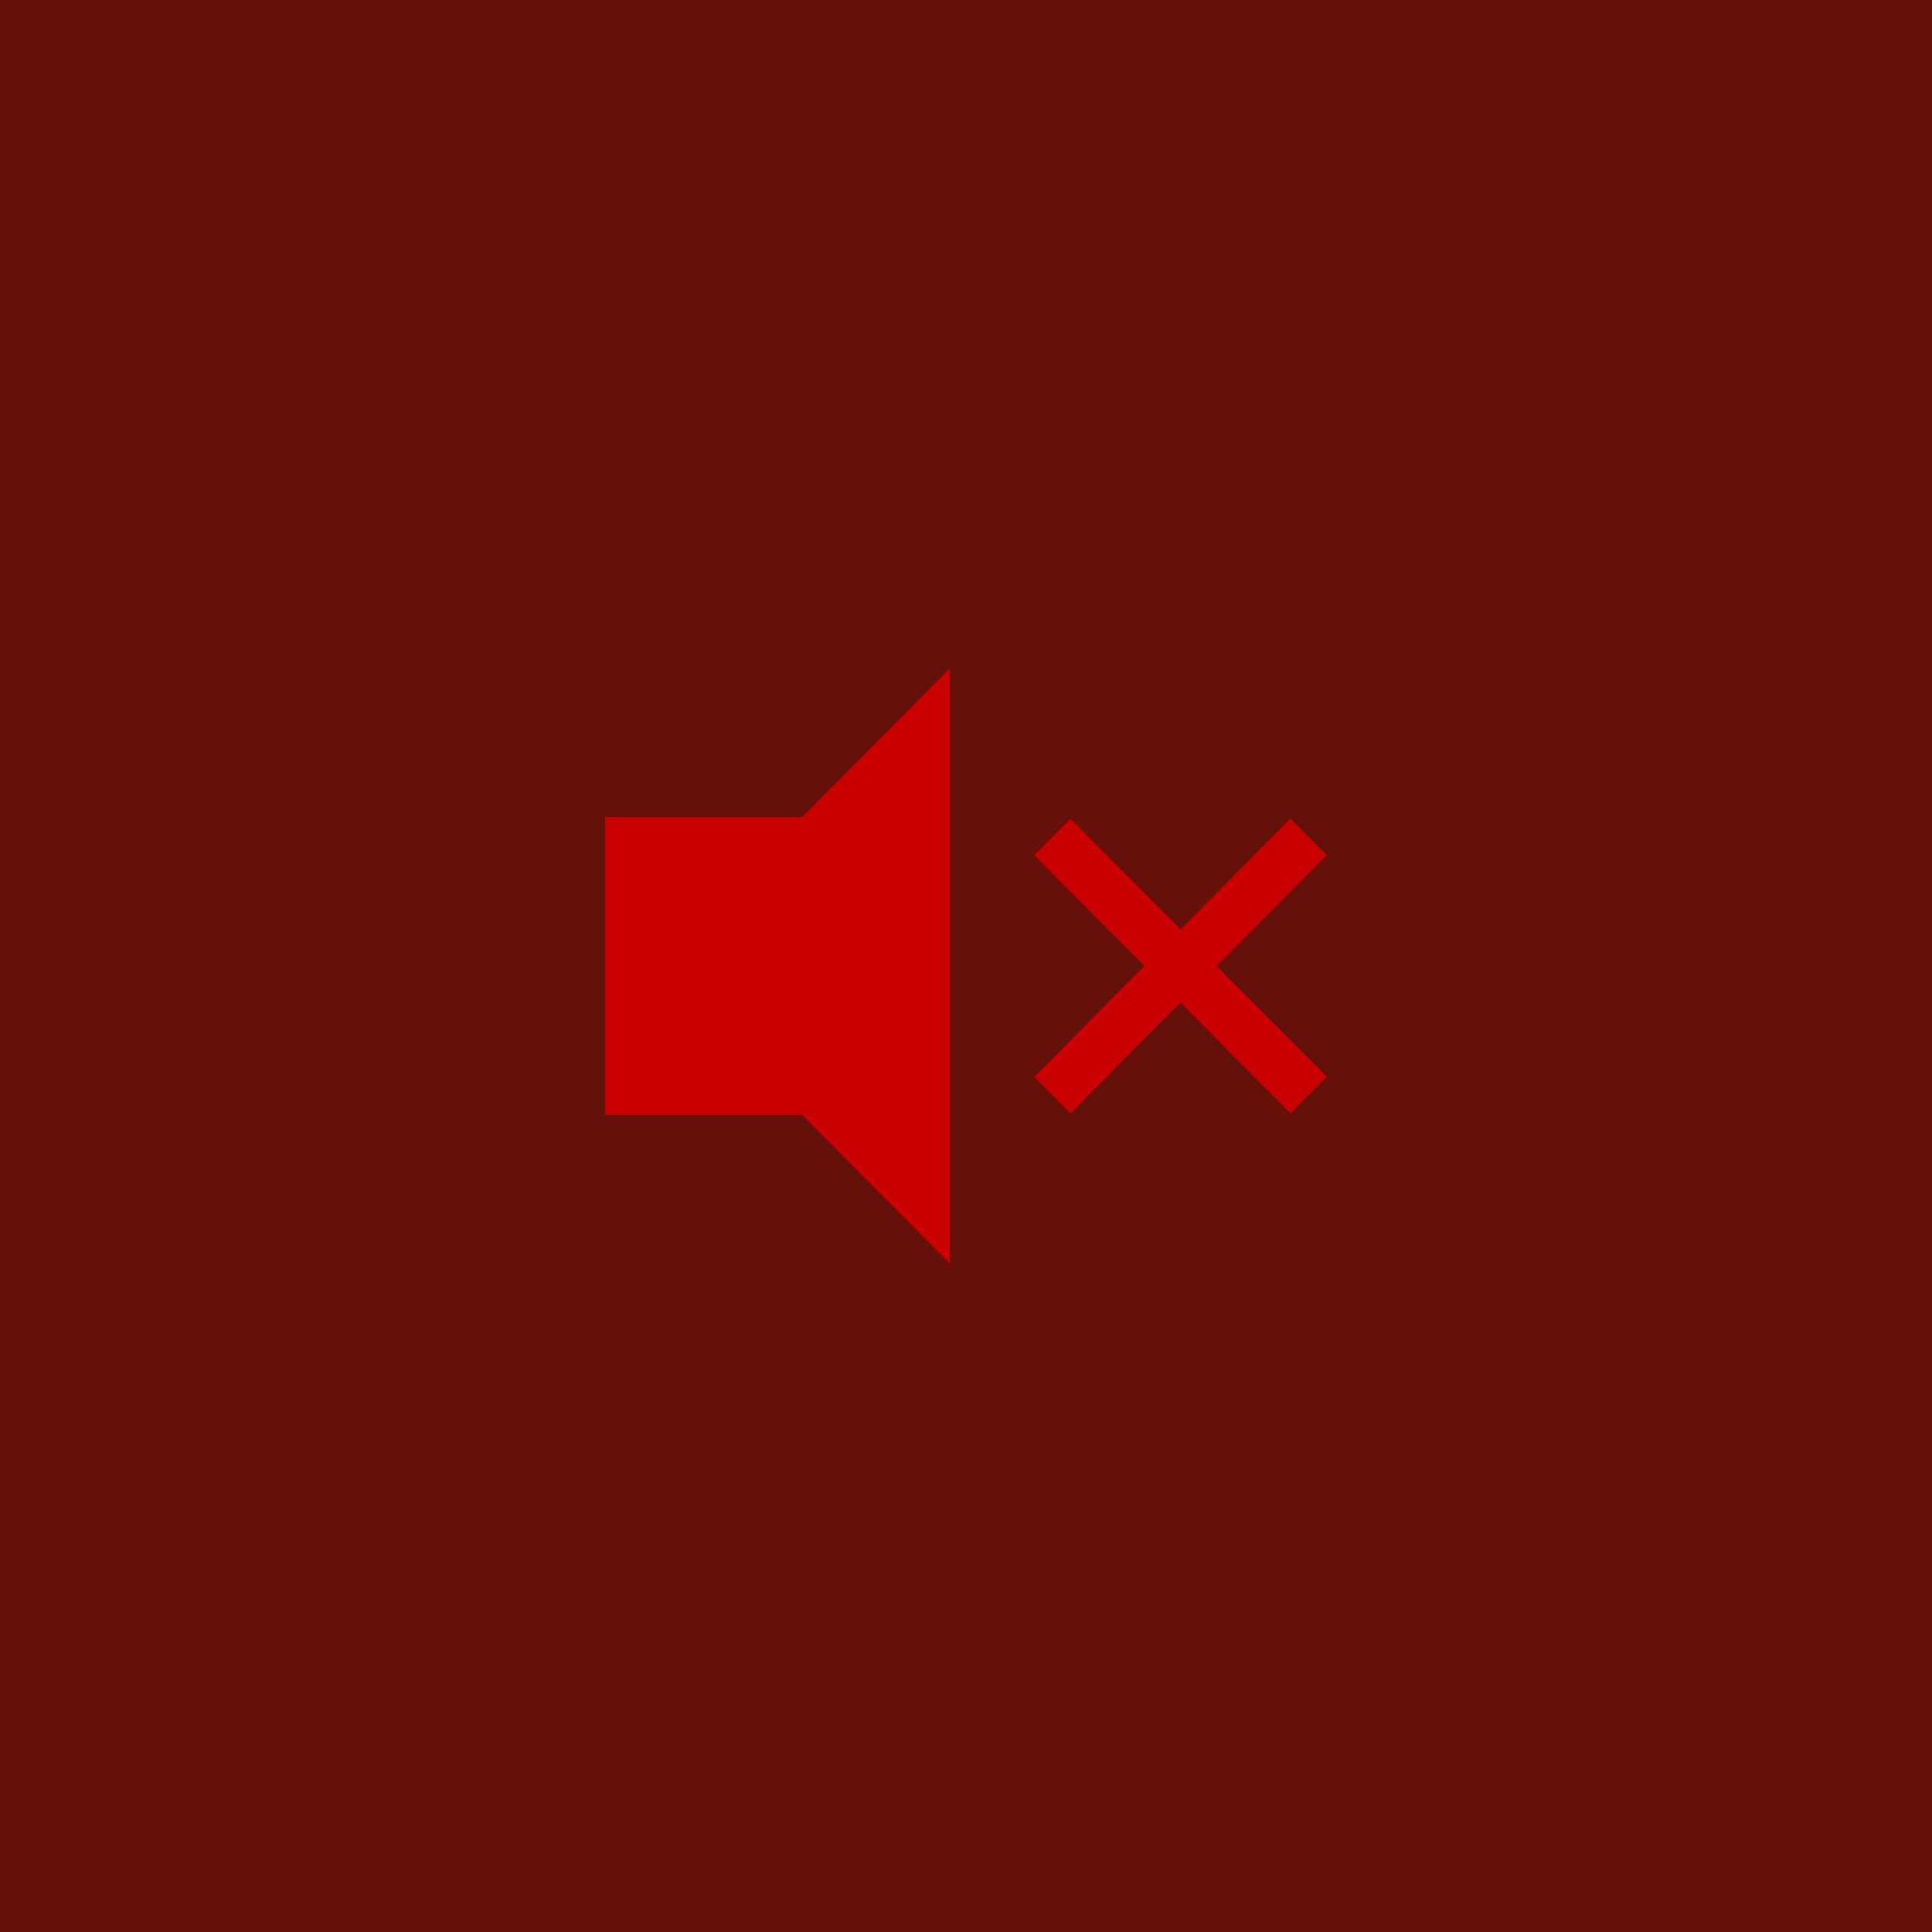 <svg width="65" height="65" viewBox="0 0 65 65" fill="none" xmlns="http://www.w3.org/2000/svg">
<rect width="65" height="65" fill="#651009"/>
<path d="M20.363 27.491V37.509H26.99L31.961 42.517V22.482L26.99 27.491H20.363Z" fill="#C90100"/>
<path d="M43.417 27.544L34.801 36.227L36.02 37.456L44.636 28.773L43.417 27.544Z" fill="#C90100"/>
<path d="M36.02 27.544L34.801 28.773L43.417 37.456L44.637 36.227L36.02 27.544Z" fill="#C90100"/>
</svg>
